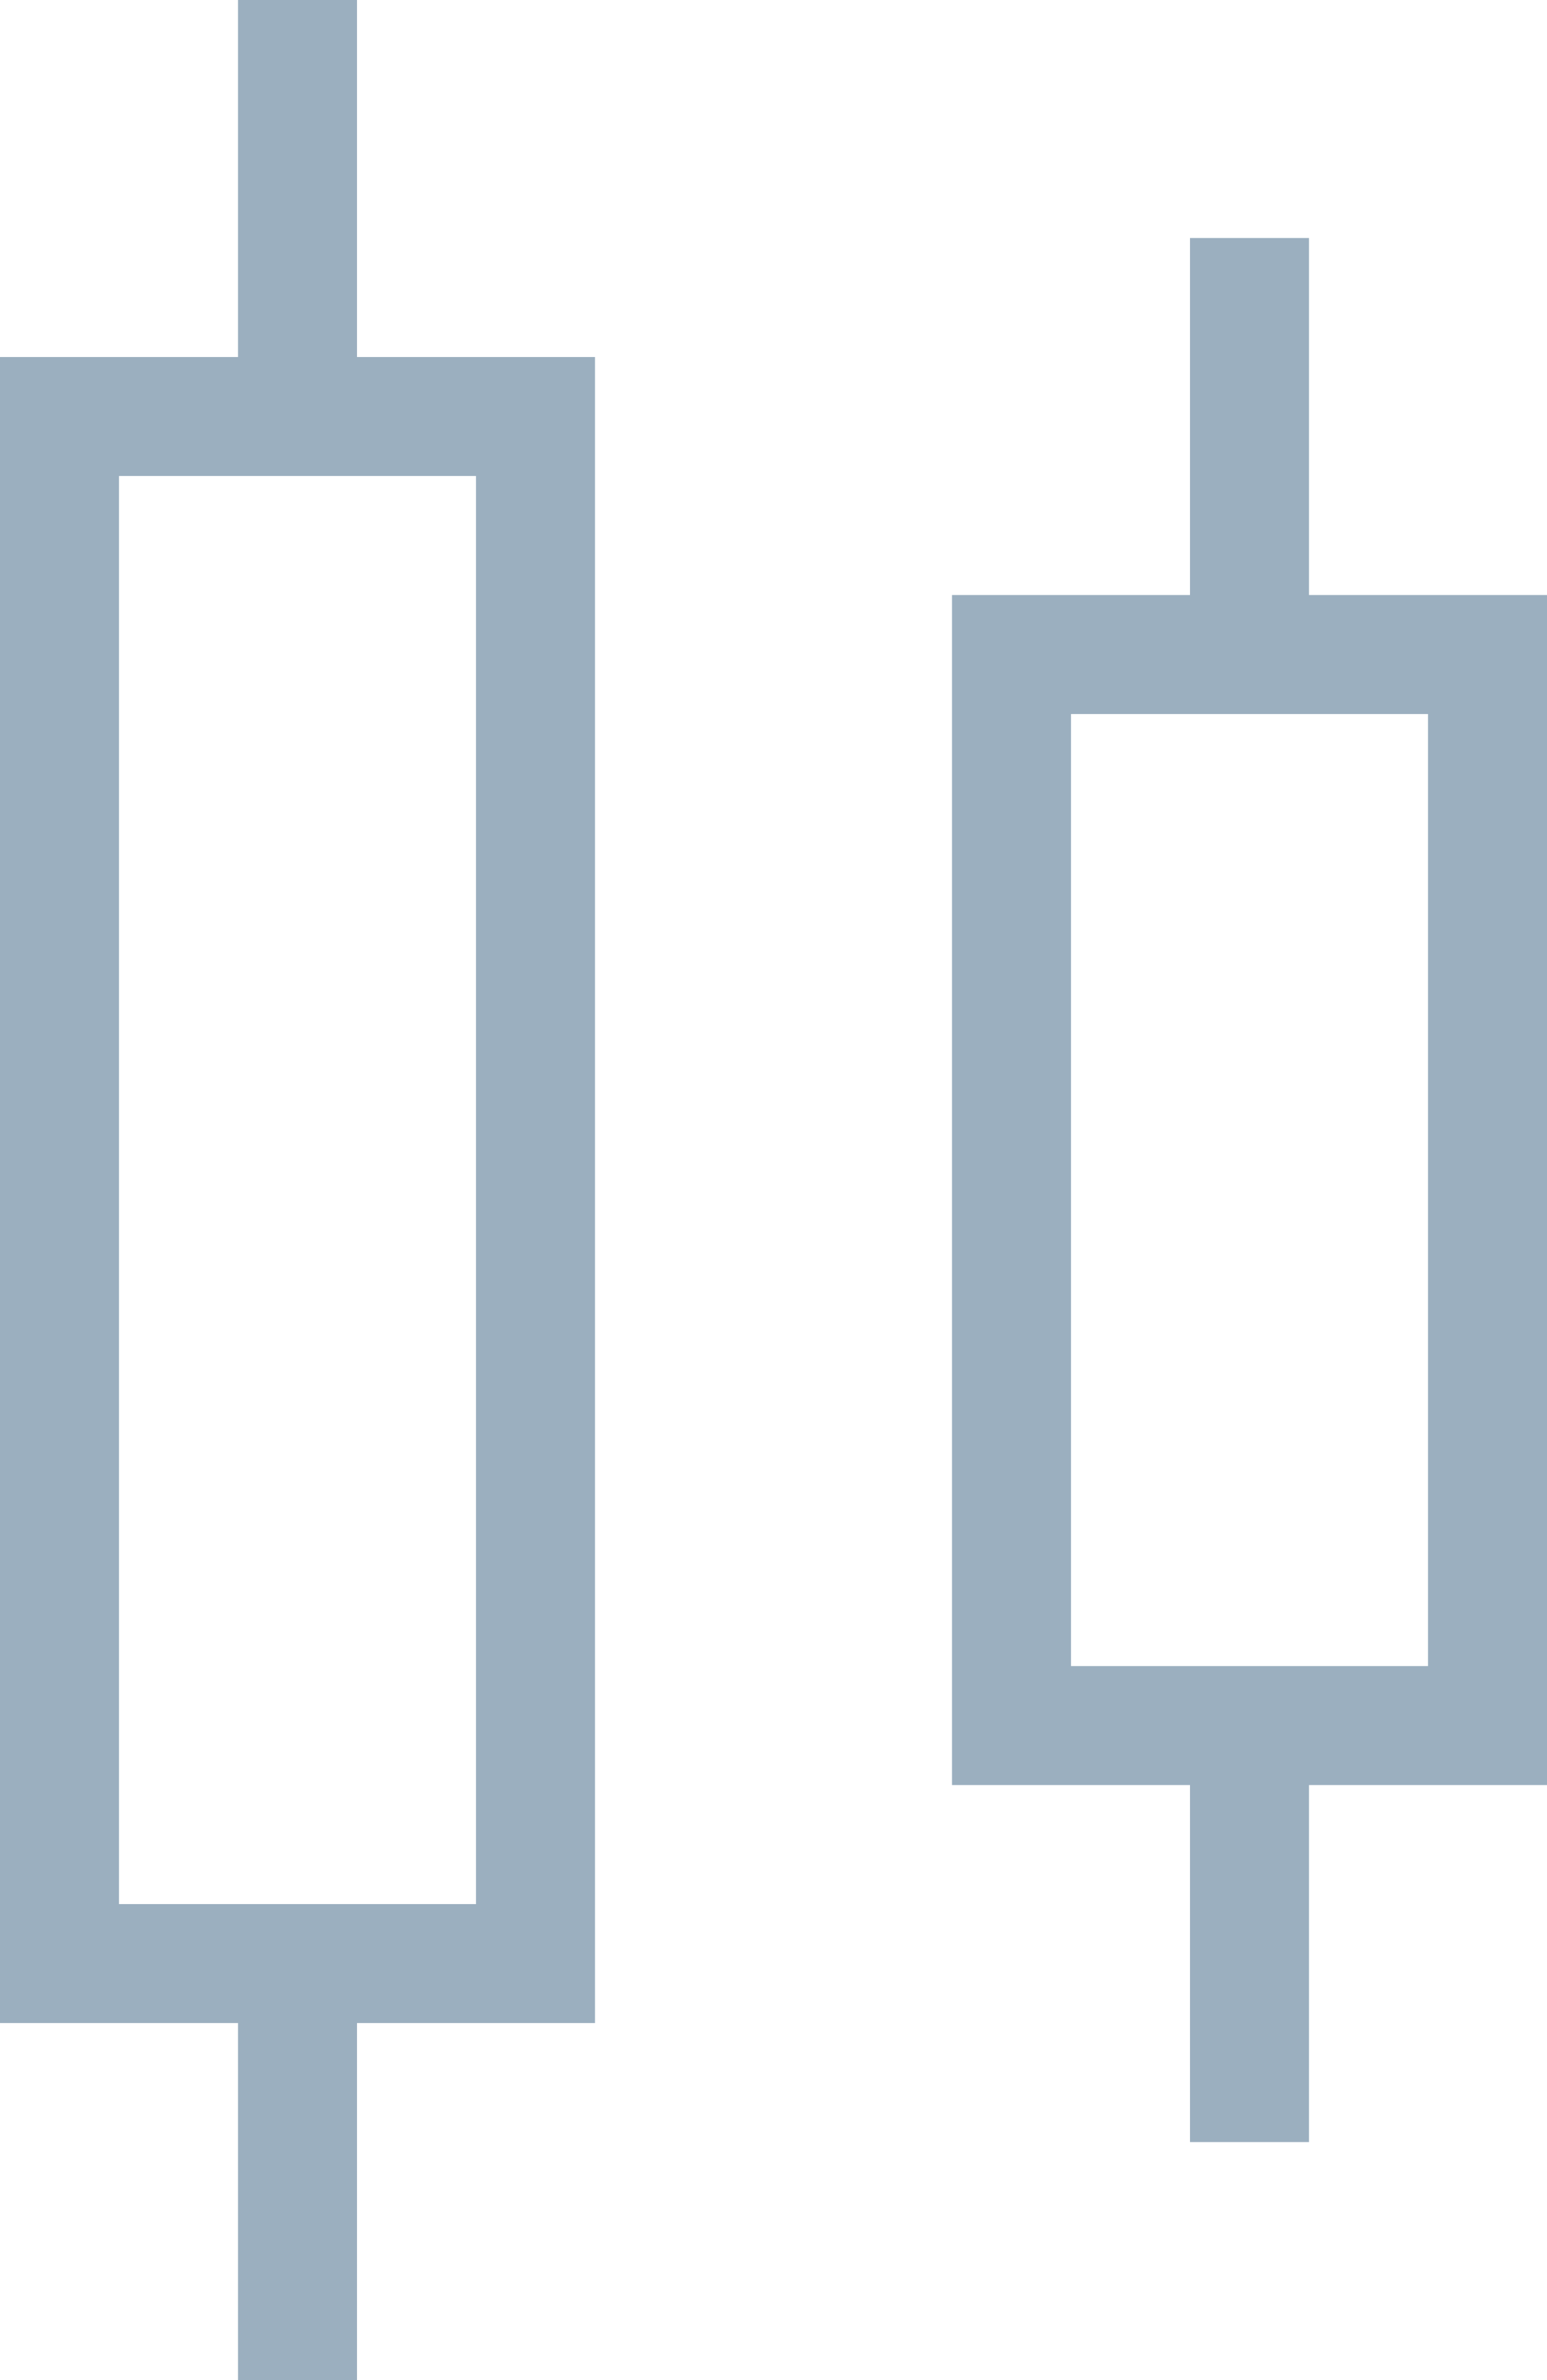 <svg xmlns="http://www.w3.org/2000/svg" width="13" height="20" viewBox="0 0 13 20">
  <path id="Path_8714" data-name="Path 8714" d="M9,7H7V21H9v3h1V21h2V7H10V4H9ZM8,8V20h3V8Zm9,1H15V19h2v3h1V19h2V9H18V6H17Zm-1,1v8h3V10Z" transform="translate(-7 -4)" fill="#9bafbf" fill-rule="evenodd"/>
</svg>
